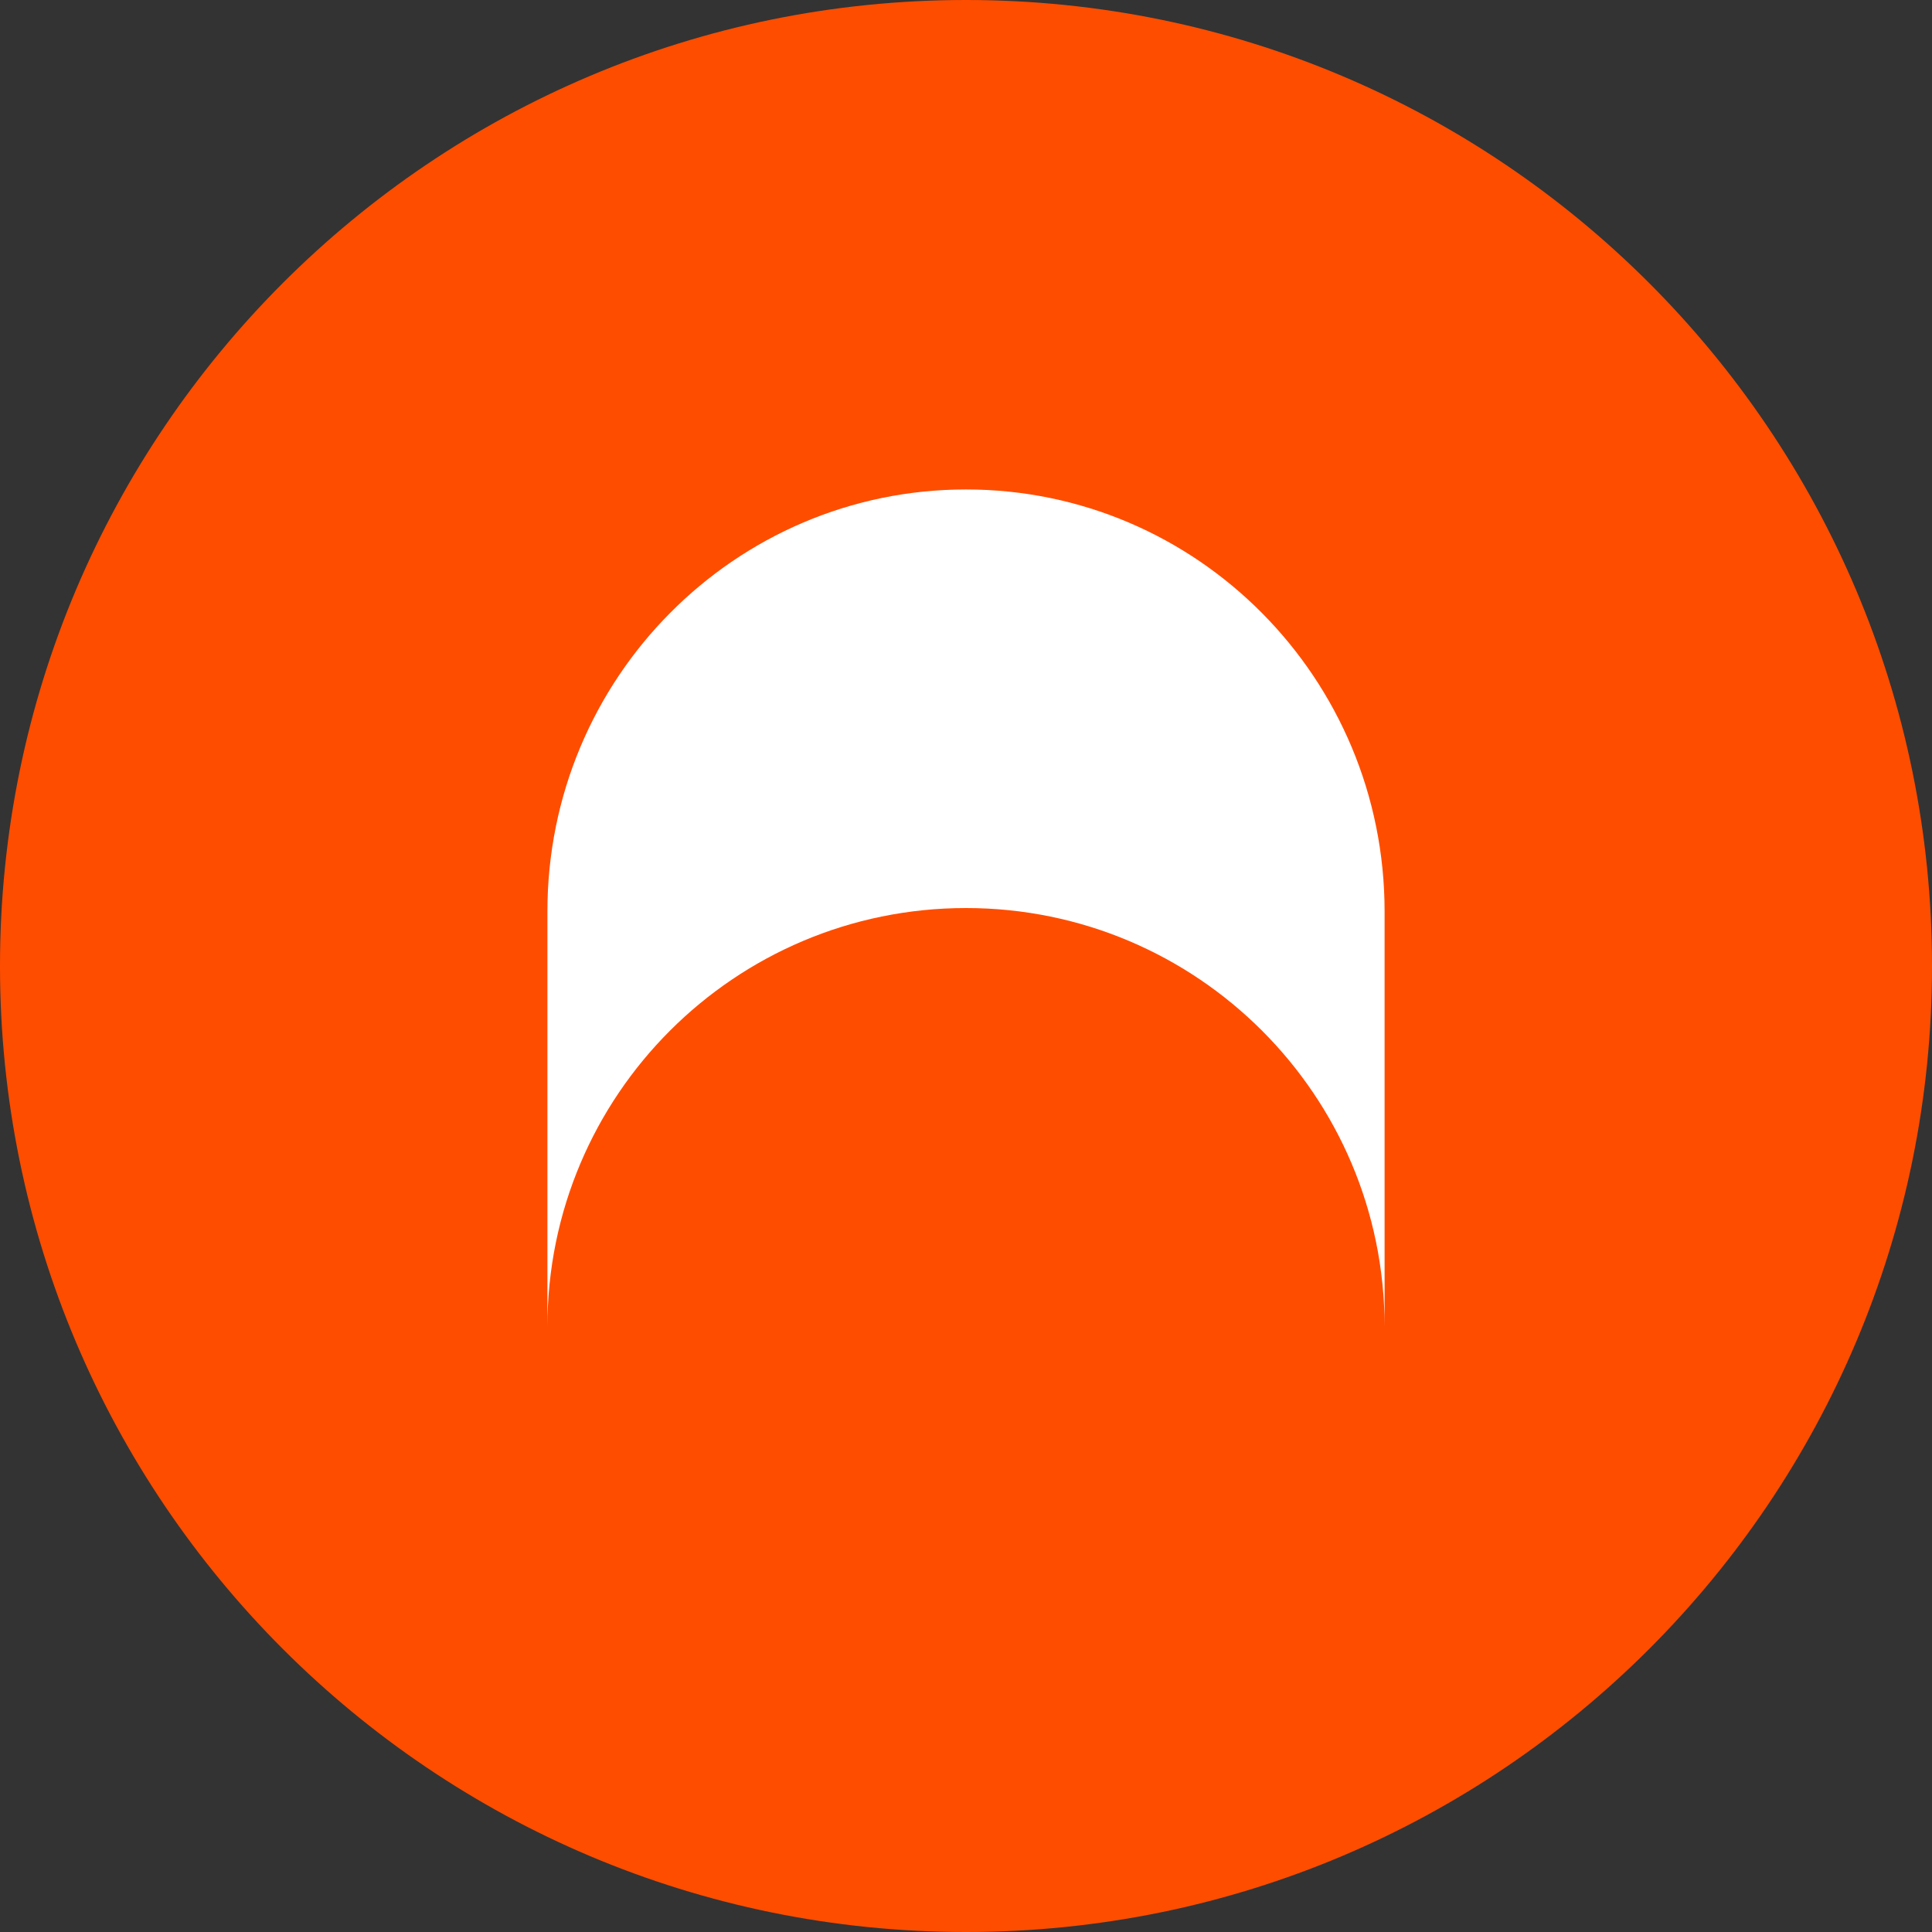 <svg xmlns="http://www.w3.org/2000/svg" width="50" height="50" fill="none"><rect width="100%" height="100%" fill="#333333" stroke="none"/><g clip-path="url(#a)"><path fill="#FF4D00" d="M50 25C50 11.193 38.807 0 25 0S0 11.193 0 25s11.193 25 25 25 25-11.193 25-25"/><path fill="#fff" d="M14.167 23.587c0-6.031 4.85-10.92 10.833-10.92s10.833 4.889 10.833 10.92v10.736C35.828 28.344 30.98 23.5 25 23.5c-5.983 0-10.833 4.85-10.833 10.833z"/></g><defs><clipPath id="a"><path fill="#fff" d="M0 0h50v50H0z"/></clipPath></defs></svg>